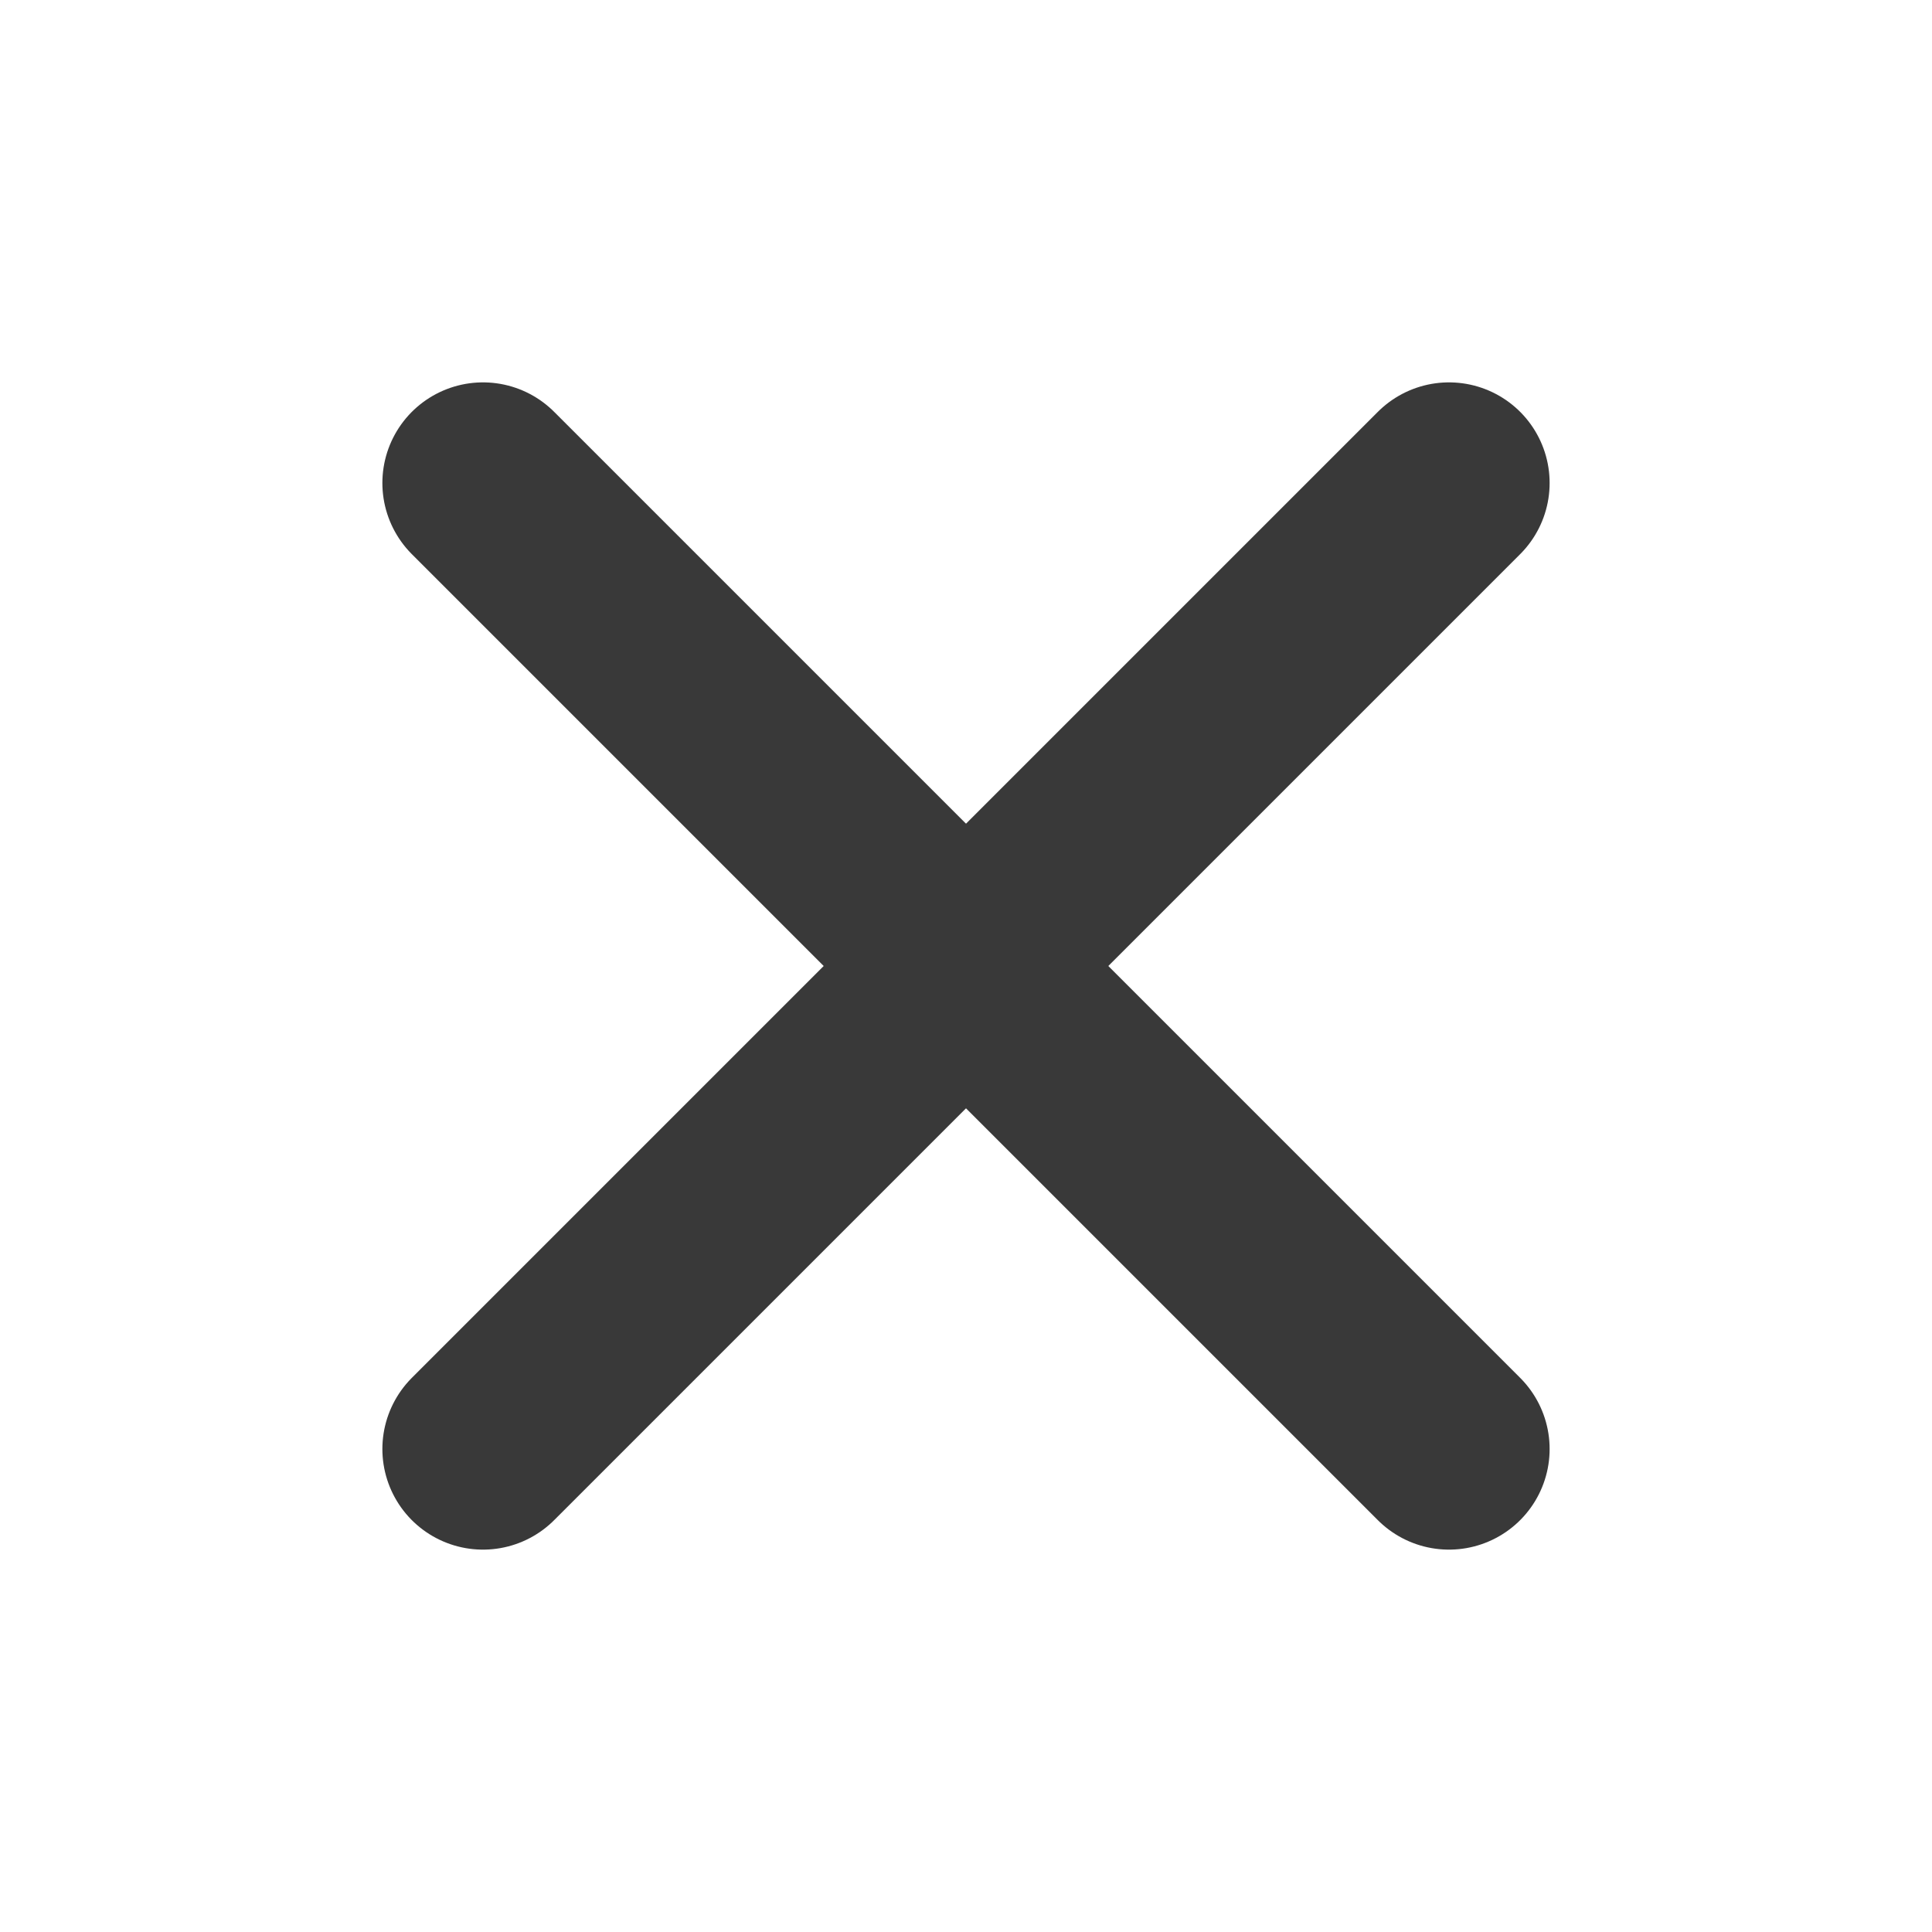 <svg width="24" height="24" viewBox="0 0 24 24" fill="none" xmlns="http://www.w3.org/2000/svg">
<path d="M18 6L6 18" stroke="#393939" stroke-width="2.5" stroke-linecap="round" stroke-linejoin="round"/>
<path d="M6 6L18 18" stroke="#393939" stroke-width="2.5" stroke-linecap="round" stroke-linejoin="round"/>
</svg>
